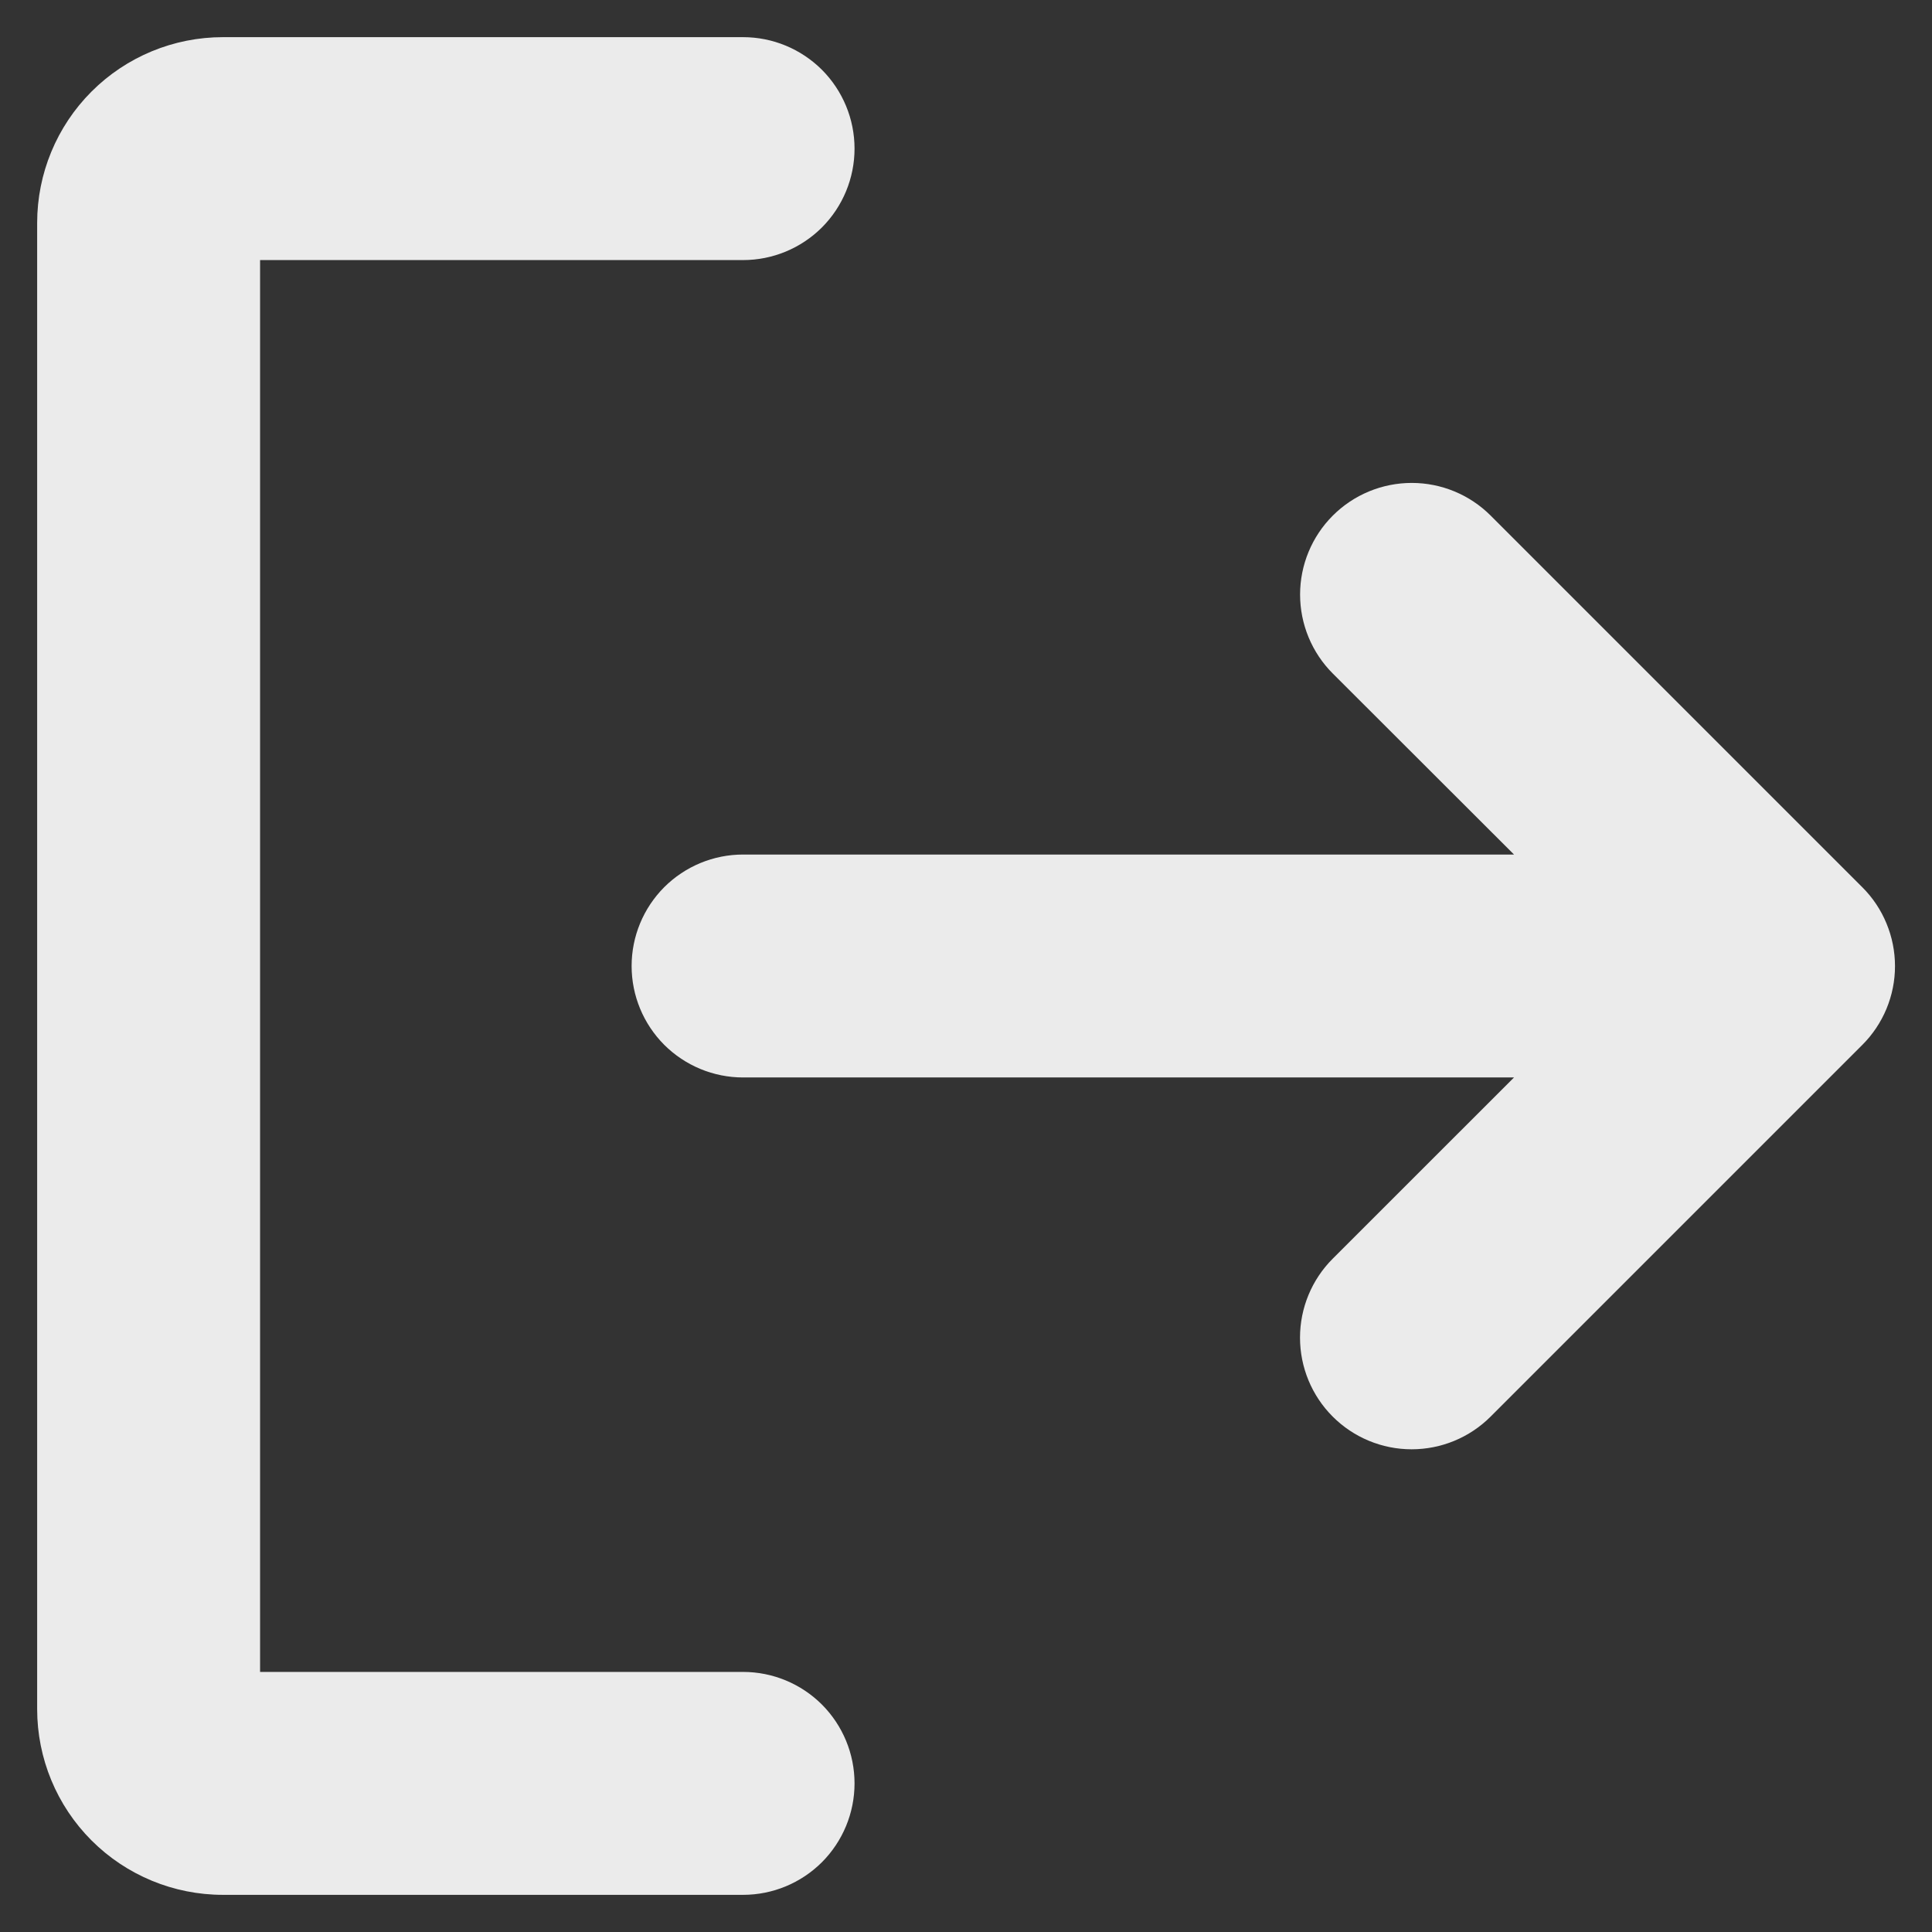 <svg width="26" height="26" viewBox="0 0 26 26" fill="none" xmlns="http://www.w3.org/2000/svg">
<rect x="0" y="0" width="26" height="26" fill="#333333" stroke="none"/>
<path d="M11.5 24C11.5 24.398 11.342 24.779 11.061 25.061C10.779 25.342 10.398 25.5 10 25.5H3C2.337 25.5 1.701 25.237 1.232 24.768C0.763 24.299 0.5 23.663 0.5 23V3C0.5 2.337 0.763 1.701 1.232 1.232C1.701 0.763 2.337 0.5 3 0.5H10C10.398 0.5 10.779 0.658 11.061 0.939C11.342 1.221 11.5 1.602 11.5 2C11.5 2.398 11.342 2.779 11.061 3.061C10.779 3.342 10.398 3.5 10 3.5H3.5V22.5H10C10.398 22.5 10.779 22.658 11.061 22.939C11.342 23.221 11.5 23.602 11.5 24ZM25.061 11.939L20.061 6.939C19.779 6.657 19.397 6.499 18.999 6.499C18.6 6.499 18.218 6.657 17.936 6.939C17.654 7.221 17.496 7.603 17.496 8.001C17.496 8.4 17.654 8.782 17.936 9.064L20.375 11.5H10C9.602 11.5 9.221 11.658 8.939 11.939C8.658 12.221 8.5 12.602 8.5 13C8.5 13.398 8.658 13.779 8.939 14.061C9.221 14.342 9.602 14.5 10 14.5H20.375L17.935 16.939C17.653 17.221 17.495 17.603 17.495 18.001C17.495 18.4 17.653 18.782 17.935 19.064C18.217 19.346 18.599 19.504 18.997 19.504C19.396 19.504 19.778 19.346 20.06 19.064L25.06 14.064C25.2 13.925 25.311 13.759 25.387 13.577C25.463 13.394 25.502 13.199 25.502 13.002C25.502 12.804 25.463 12.609 25.387 12.426C25.312 12.244 25.201 12.078 25.061 11.939Z" fill="#EBEBEB"/>
</svg>
